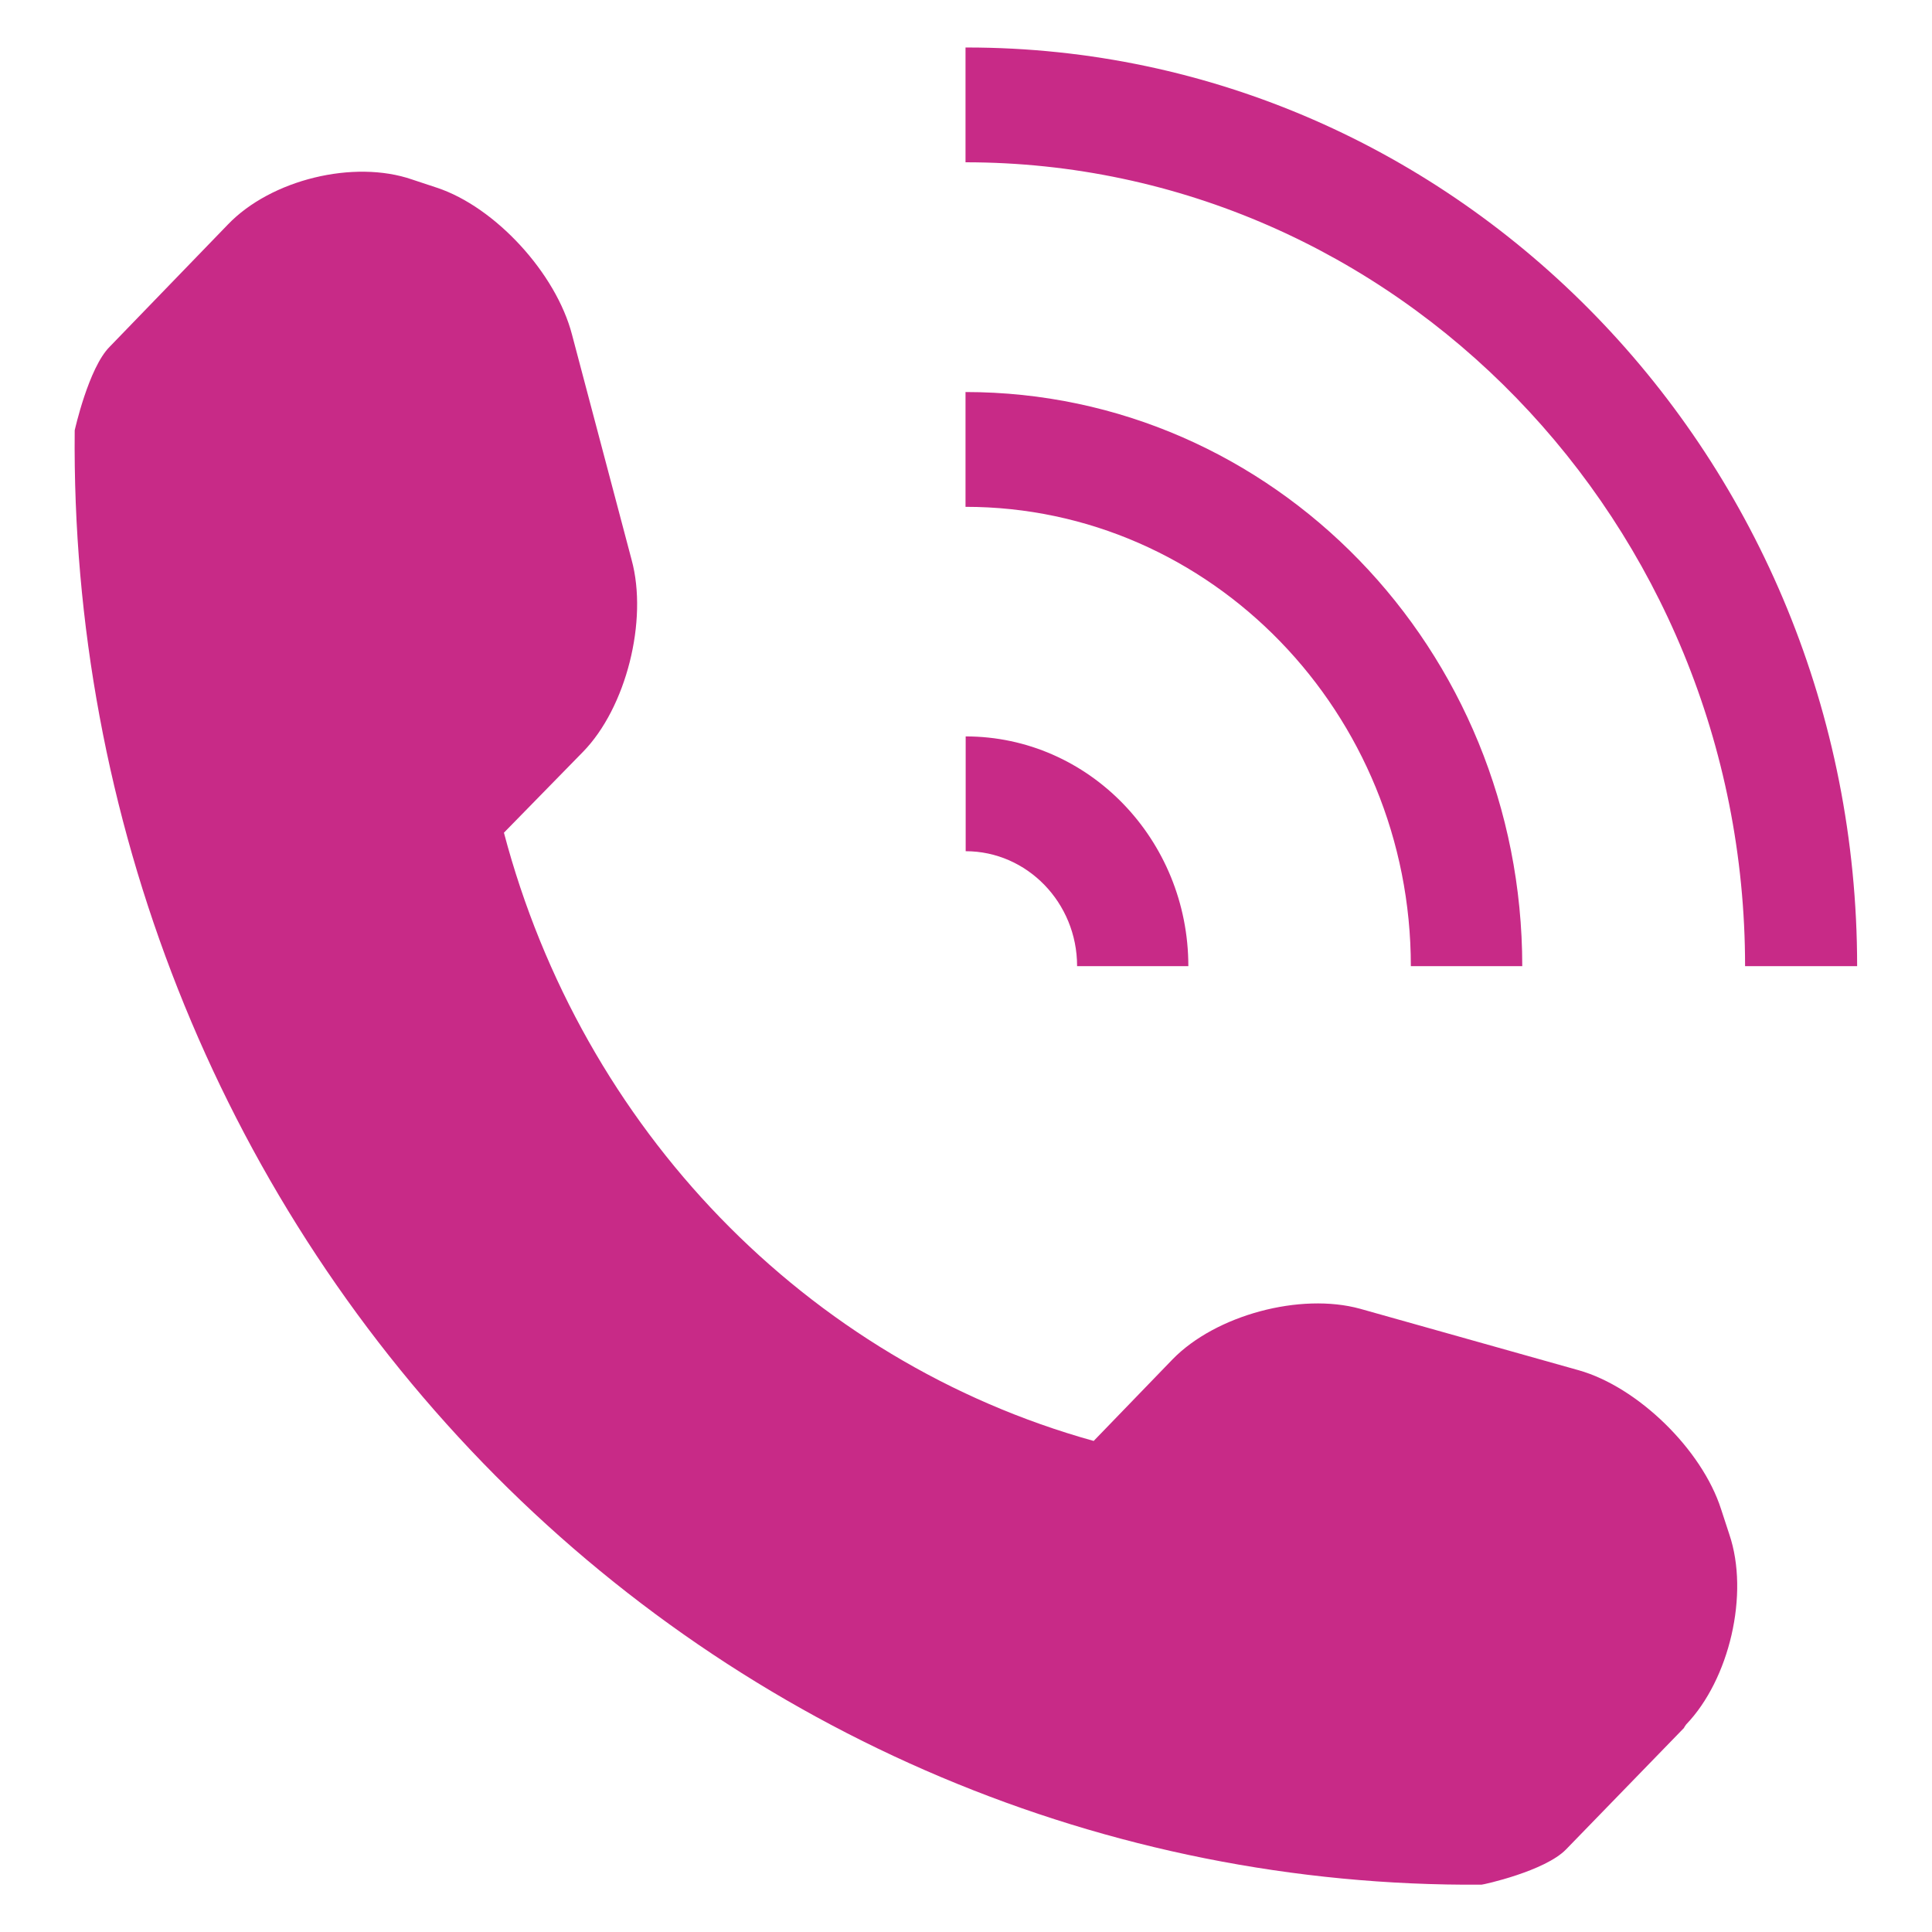 <svg width="12" height="12" xmlns="http://www.w3.org/2000/svg">
 <g>
  <title>background</title>
 </g>

 <g>
  <title>Layer 1</title>
  <path d="m80.518,57.29l-1.286,1.325c-0.23,0.236 -0.9,0.384 -0.92,0.384c-4.07,0.03 -7.99,-1.62 -10.868,-4.59c-2.887,-2.98 -4.487,-7.03 -4.444,-11.24c0,0 0.15,-0.68 0.38,-0.91l1.286,-1.33c0.47,-0.49 1.374,-0.71 2.007,-0.49l0.27,0.09c0.635,0.21 1.296,0.93 1.47,1.6l0.648,2.45c0.18,0.66 -0.06,1.61 -0.53,2.09l-0.86,0.88c0.85,3.22 3.29,5.75 6.42,6.62l0.86,-0.89c0.47,-0.48 1.39,-0.728 2.04,-0.548l2.38,0.67c0.64,0.18 1.34,0.86 1.55,1.512l0.09,0.274c0.22,0.65 0,1.58 -0.47,2.07l-0.023,0.033zm-6.61,-8.29l1.212,0c0,-1.38 -1.085,-2.5 -2.424,-2.5l0,1.25c0.668,0 1.212,0.56 1.212,1.25zm4.848,0c0,-3.452 -2.713,-6.25 -6.06,-6.25l0,1.25c2.673,0 4.848,2.244 4.848,5l1.212,0zm-6.06,-10l0,1.25c4.678,0 8.485,3.926 8.485,8.75l1.22,0c0,-5.523 -4.34,-10 -9.69,-10l-0.015,0z" id="svg_1"/>
  <path fill="#c82a87" d="m10.461,10.731l-0.734,0.756c-0.131,0.135 -0.514,0.219 -0.525,0.219c-2.322,0.017 -4.559,-0.924 -6.202,-2.619c-1.647,-1.7 -2.56,-4.011 -2.536,-6.414c0,0 0.086,-0.388 0.217,-0.519l0.734,-0.759c0.268,-0.28 0.784,-0.405 1.145,-0.28l0.154,0.051c0.362,0.12 0.74,0.531 0.839,0.913l0.37,1.398c0.103,0.377 -0.034,0.919 -0.302,1.193l-0.491,0.502c0.485,1.837 1.877,3.281 3.663,3.778l0.491,-0.508c0.268,-0.274 0.793,-0.415 1.164,-0.313l1.358,0.382c0.365,0.103 0.765,0.491 0.884,0.863l0.051,0.156c0.126,0.371 0,0.902 -0.268,1.181l-0.013,0.019zm-3.772,-4.73l0.692,0c0,-0.787 -0.619,-1.427 -1.383,-1.427l0,0.713c0.381,0 0.692,0.32 0.692,0.713zm2.766,0c0,-1.97 -1.548,-3.566 -3.458,-3.566l0,0.713c1.525,0 2.766,1.28 2.766,2.853l0.692,0zm-3.458,-5.706l0,0.713c2.669,0 4.842,2.24 4.842,4.993l0.696,0c0,-3.152 -2.477,-5.706 -5.529,-5.706l-0.009,0z" id="svg_5"/>
 </g>
 <g>
  <title>background</title>
  <rect fill="none" id="canvas_background" height="14" width="14" y="-1" x="-1"/>
 </g>
</svg>